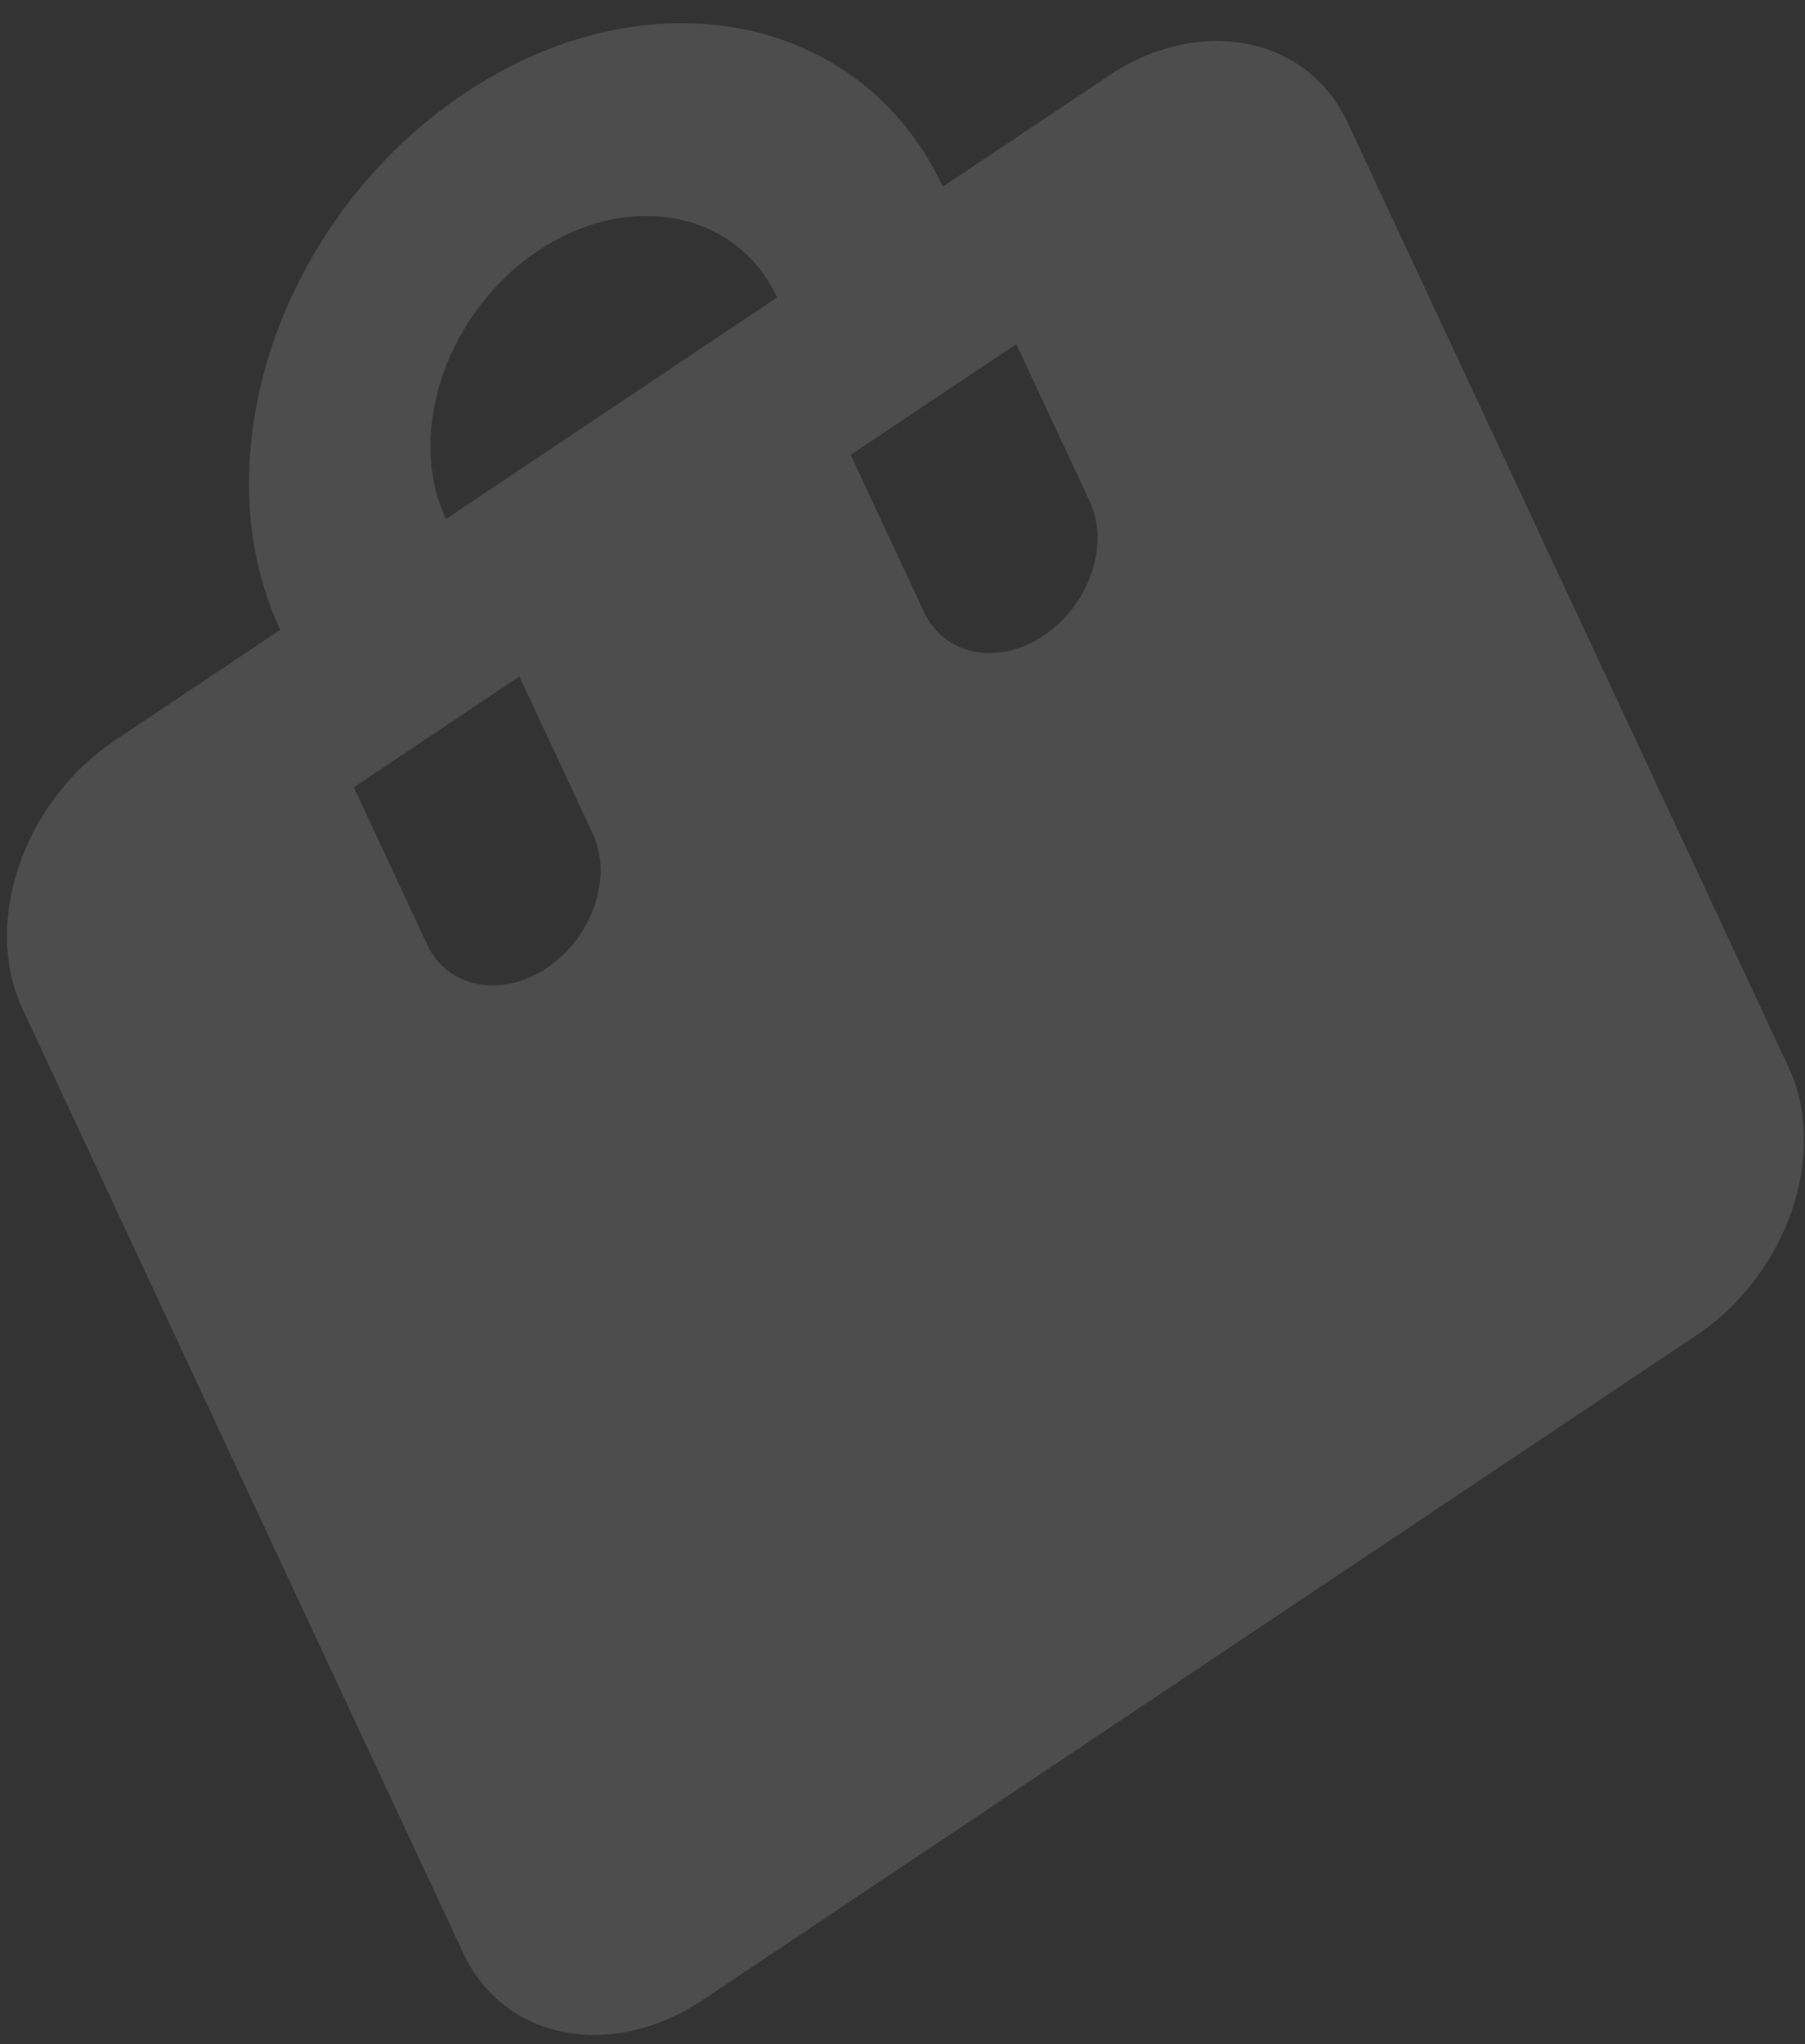 <svg width="53" height="60" viewBox="0 0 53 60" fill="none" xmlns="http://www.w3.org/2000/svg">
<rect x="0" y="0" width="53" height="60" fill="#333333" stroke="none"/>
<path d="M32.547 2.227L27.684 5.479C25.299 0.373 19.015 -0.852 13.64 2.741C8.266 6.334 5.845 13.381 8.229 18.487L3.366 21.739C0.691 23.527 -0.527 27.07 0.66 29.611L13.607 57.337C14.794 59.879 17.954 60.495 20.629 58.706L49.811 39.195C52.486 37.407 53.703 33.864 52.516 31.322L39.569 3.596C38.382 1.055 35.222 0.439 32.547 2.227ZM17.409 24.477C18.002 25.748 17.393 27.519 16.056 28.413C14.718 29.308 13.138 28.999 12.545 27.729L10.387 23.108L15.251 19.856L17.409 24.477ZM15.798 7.362C18.473 5.573 21.633 6.19 22.82 8.731L13.093 15.235C11.906 12.693 13.123 9.151 15.798 7.362ZM31.999 14.721C32.593 15.992 31.984 17.763 30.647 18.658C29.309 19.552 27.729 19.244 27.136 17.973L24.978 13.352L29.841 10.1L31.999 14.721Z" fill="white" fill-opacity="0.13"/>
</svg>
